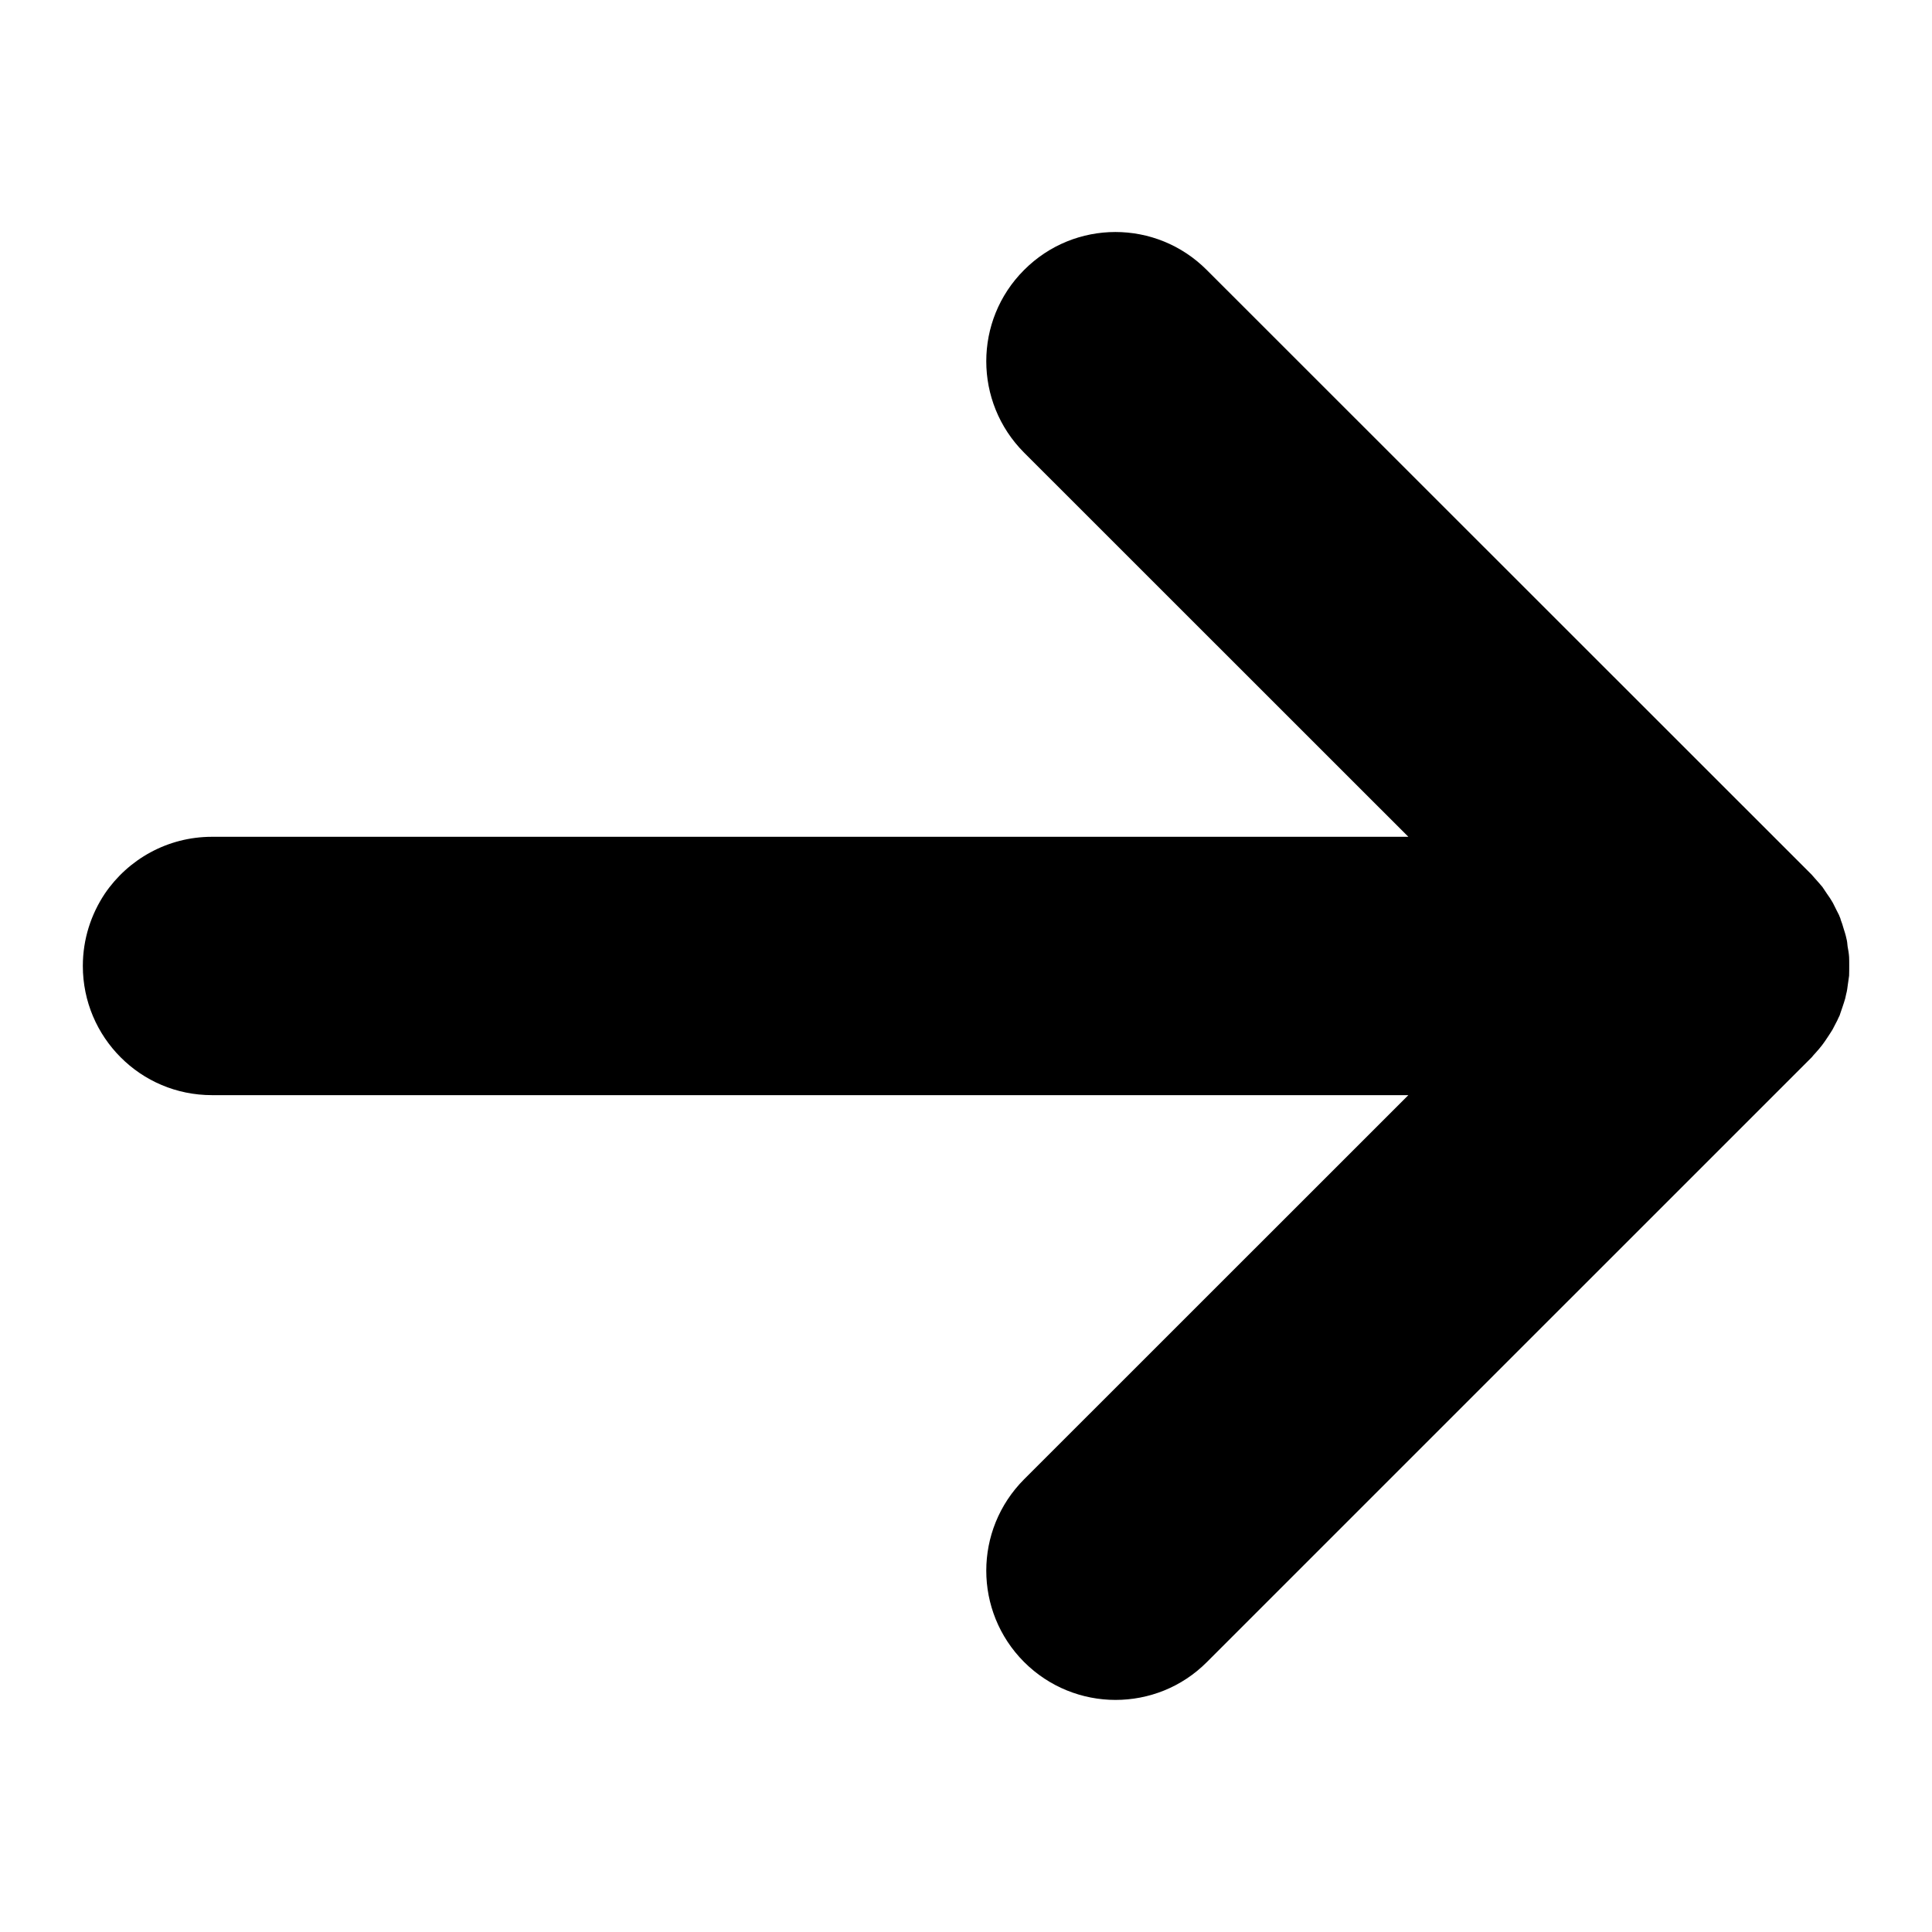 <?xml version="1.0" encoding="utf-8"?>
<!-- Generator: Adobe Illustrator 16.0.0, SVG Export Plug-In . SVG Version: 6.00 Build 0)  -->
<!DOCTYPE svg PUBLIC "-//W3C//DTD SVG 1.1//EN" "http://www.w3.org/Graphics/SVG/1.1/DTD/svg11.dtd">
<svg version="1.1" id="Layer_1" xmlns="http://www.w3.org/2000/svg" xmlns:xlink="http://www.w3.org/1999/xlink" x="0px" y="0px"
	 width="32px" height="32px" viewBox="0 0 32 32" enable-background="new 0 0 32 32" xml:space="preserve">
<g>
	<defs>
		<rect id="SVGID_1_" x="3.25" y="5.517" width="25.5" height="20.966"/>
	</defs>
	<clipPath id="SVGID_2_">
		<use xlink:href="#SVGID_1_"  overflow="visible"/>
	</clipPath>
</g>
<path fill="#000000" d="M30.267,17.186c0.027-0.041,0.059-0.089,0.085-0.132c0.028-0.05,0.052-0.104,0.08-0.154c0.011-0.028,0.026-0.056,0.038-0.08
	c0.007-0.017,0.009-0.033,0.016-0.049c0.021-0.057,0.037-0.11,0.056-0.166c0.016-0.046,0.028-0.091,0.036-0.138
	c0.016-0.055,0.021-0.11,0.029-0.166c0.006-0.05,0.013-0.093,0.02-0.14c0.002-0.057,0.002-0.116,0.002-0.17
	c0-0.052,0-0.096-0.002-0.14c-0.004-0.06-0.014-0.119-0.025-0.176c-0.004-0.047-0.008-0.089-0.02-0.132
	c-0.012-0.06-0.031-0.115-0.049-0.173c-0.012-0.042-0.025-0.087-0.043-0.13c-0.004-0.02-0.011-0.04-0.02-0.058
	c-0.012-0.037-0.035-0.069-0.049-0.102c-0.022-0.044-0.041-0.084-0.064-0.128c-0.029-0.051-0.062-0.101-0.097-0.149
	c-0.026-0.039-0.049-0.075-0.075-0.112c-0.04-0.05-0.081-0.092-0.123-0.141c-0.018-0.019-0.036-0.041-0.056-0.064L19.988,4.472
	c-0.837-0.839-2.19-0.839-3.026,0c-0.835,0.834-0.835,2.188,0,3.025l6.365,6.363H3.511c-0.739,0-1.39,0.375-1.775,0.942
	C1.508,15.145,1.372,15.554,1.372,16c0,0.59,0.24,1.126,0.626,1.512c0.387,0.389,0.921,0.627,1.513,0.627h19.816l-6.365,6.363
	c-0.835,0.838-0.835,2.189,0,3.026c0.418,0.418,0.968,0.628,1.514,0.628c0.549,0,1.096-0.208,1.513-0.626l10.02-10.019
	c0.018-0.021,0.038-0.048,0.059-0.068c0.04-0.044,0.078-0.088,0.113-0.134C30.211,17.272,30.237,17.229,30.267,17.186z"/>
</svg>
